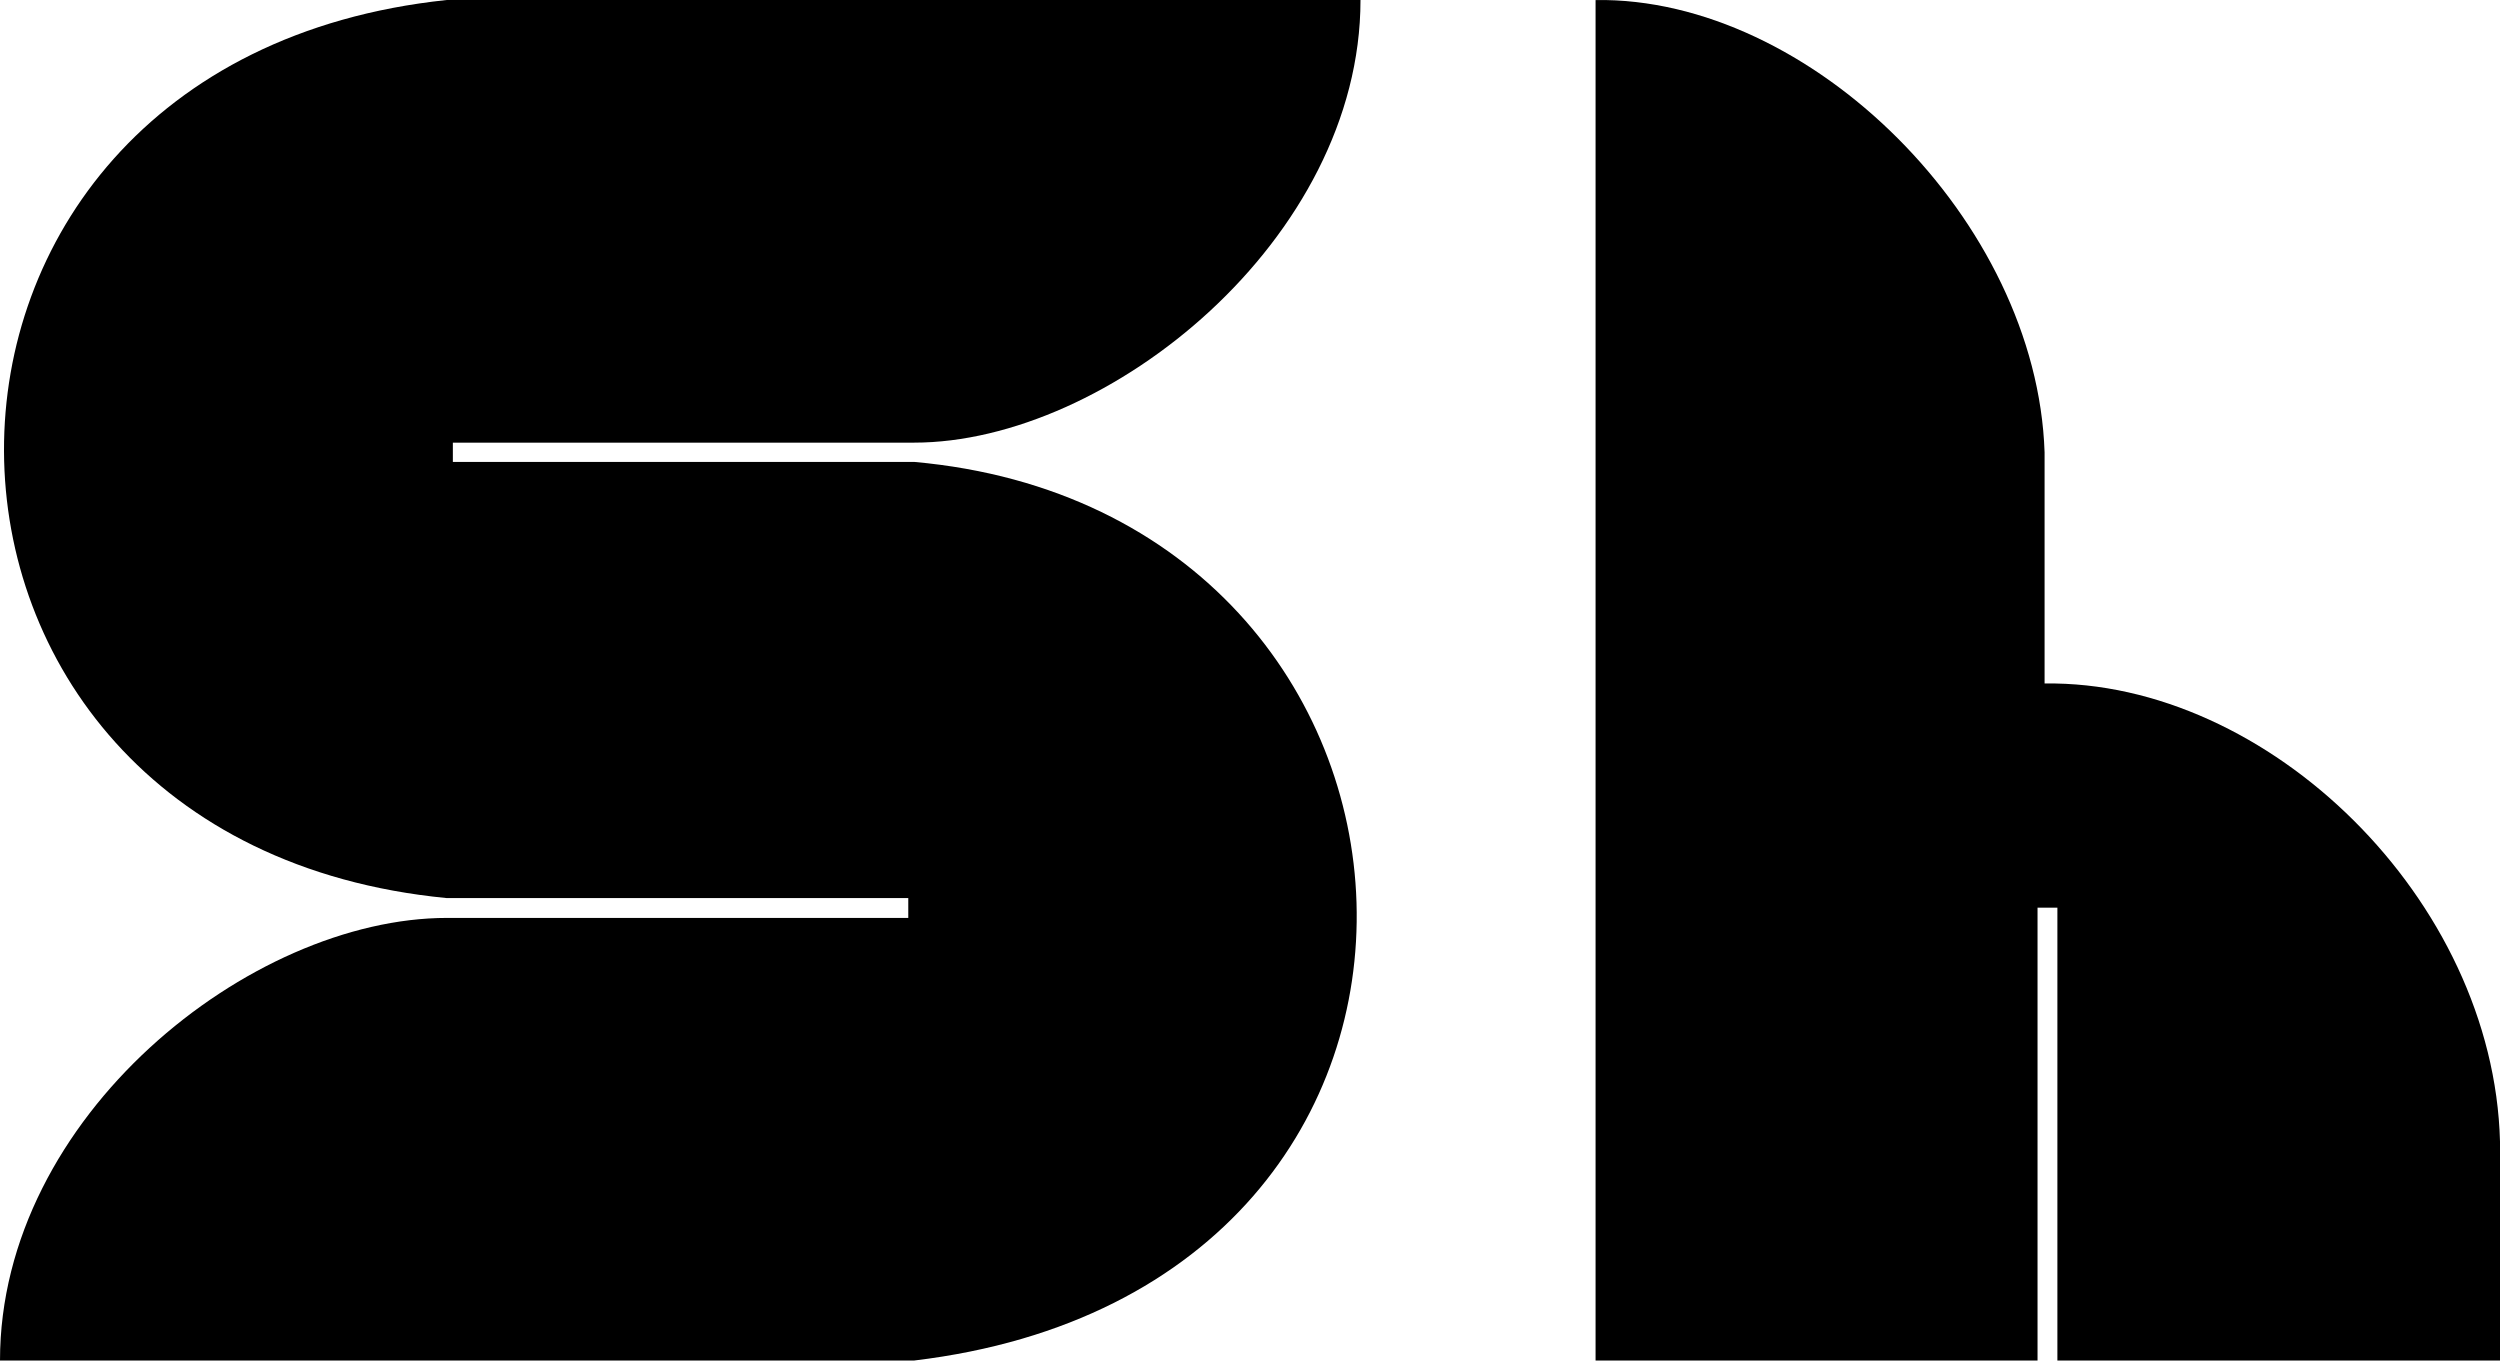 <svg xmlns="http://www.w3.org/2000/svg" viewBox="0 0 3903 2124.05"><g id="Layer_2" data-name="Layer 2"><g id="Layer_1-2" data-name="Layer 1"><path d="M1427,691.05c303,0,697-318,697-691H697c-926,98-916,1313,0,1402h721v31H698c-307,0-698,310-698,691H1427.15c960.85-115,880.85-1324,0-1402.92H707V691.05Z"/><path d="M3192,1067.05v-361c-12-361-366-711-701-706v2124h690V1417h31v707.06h691v-342C3893,1404.05,3541,1062.05,3192,1067.05Z"/></g></g></svg>